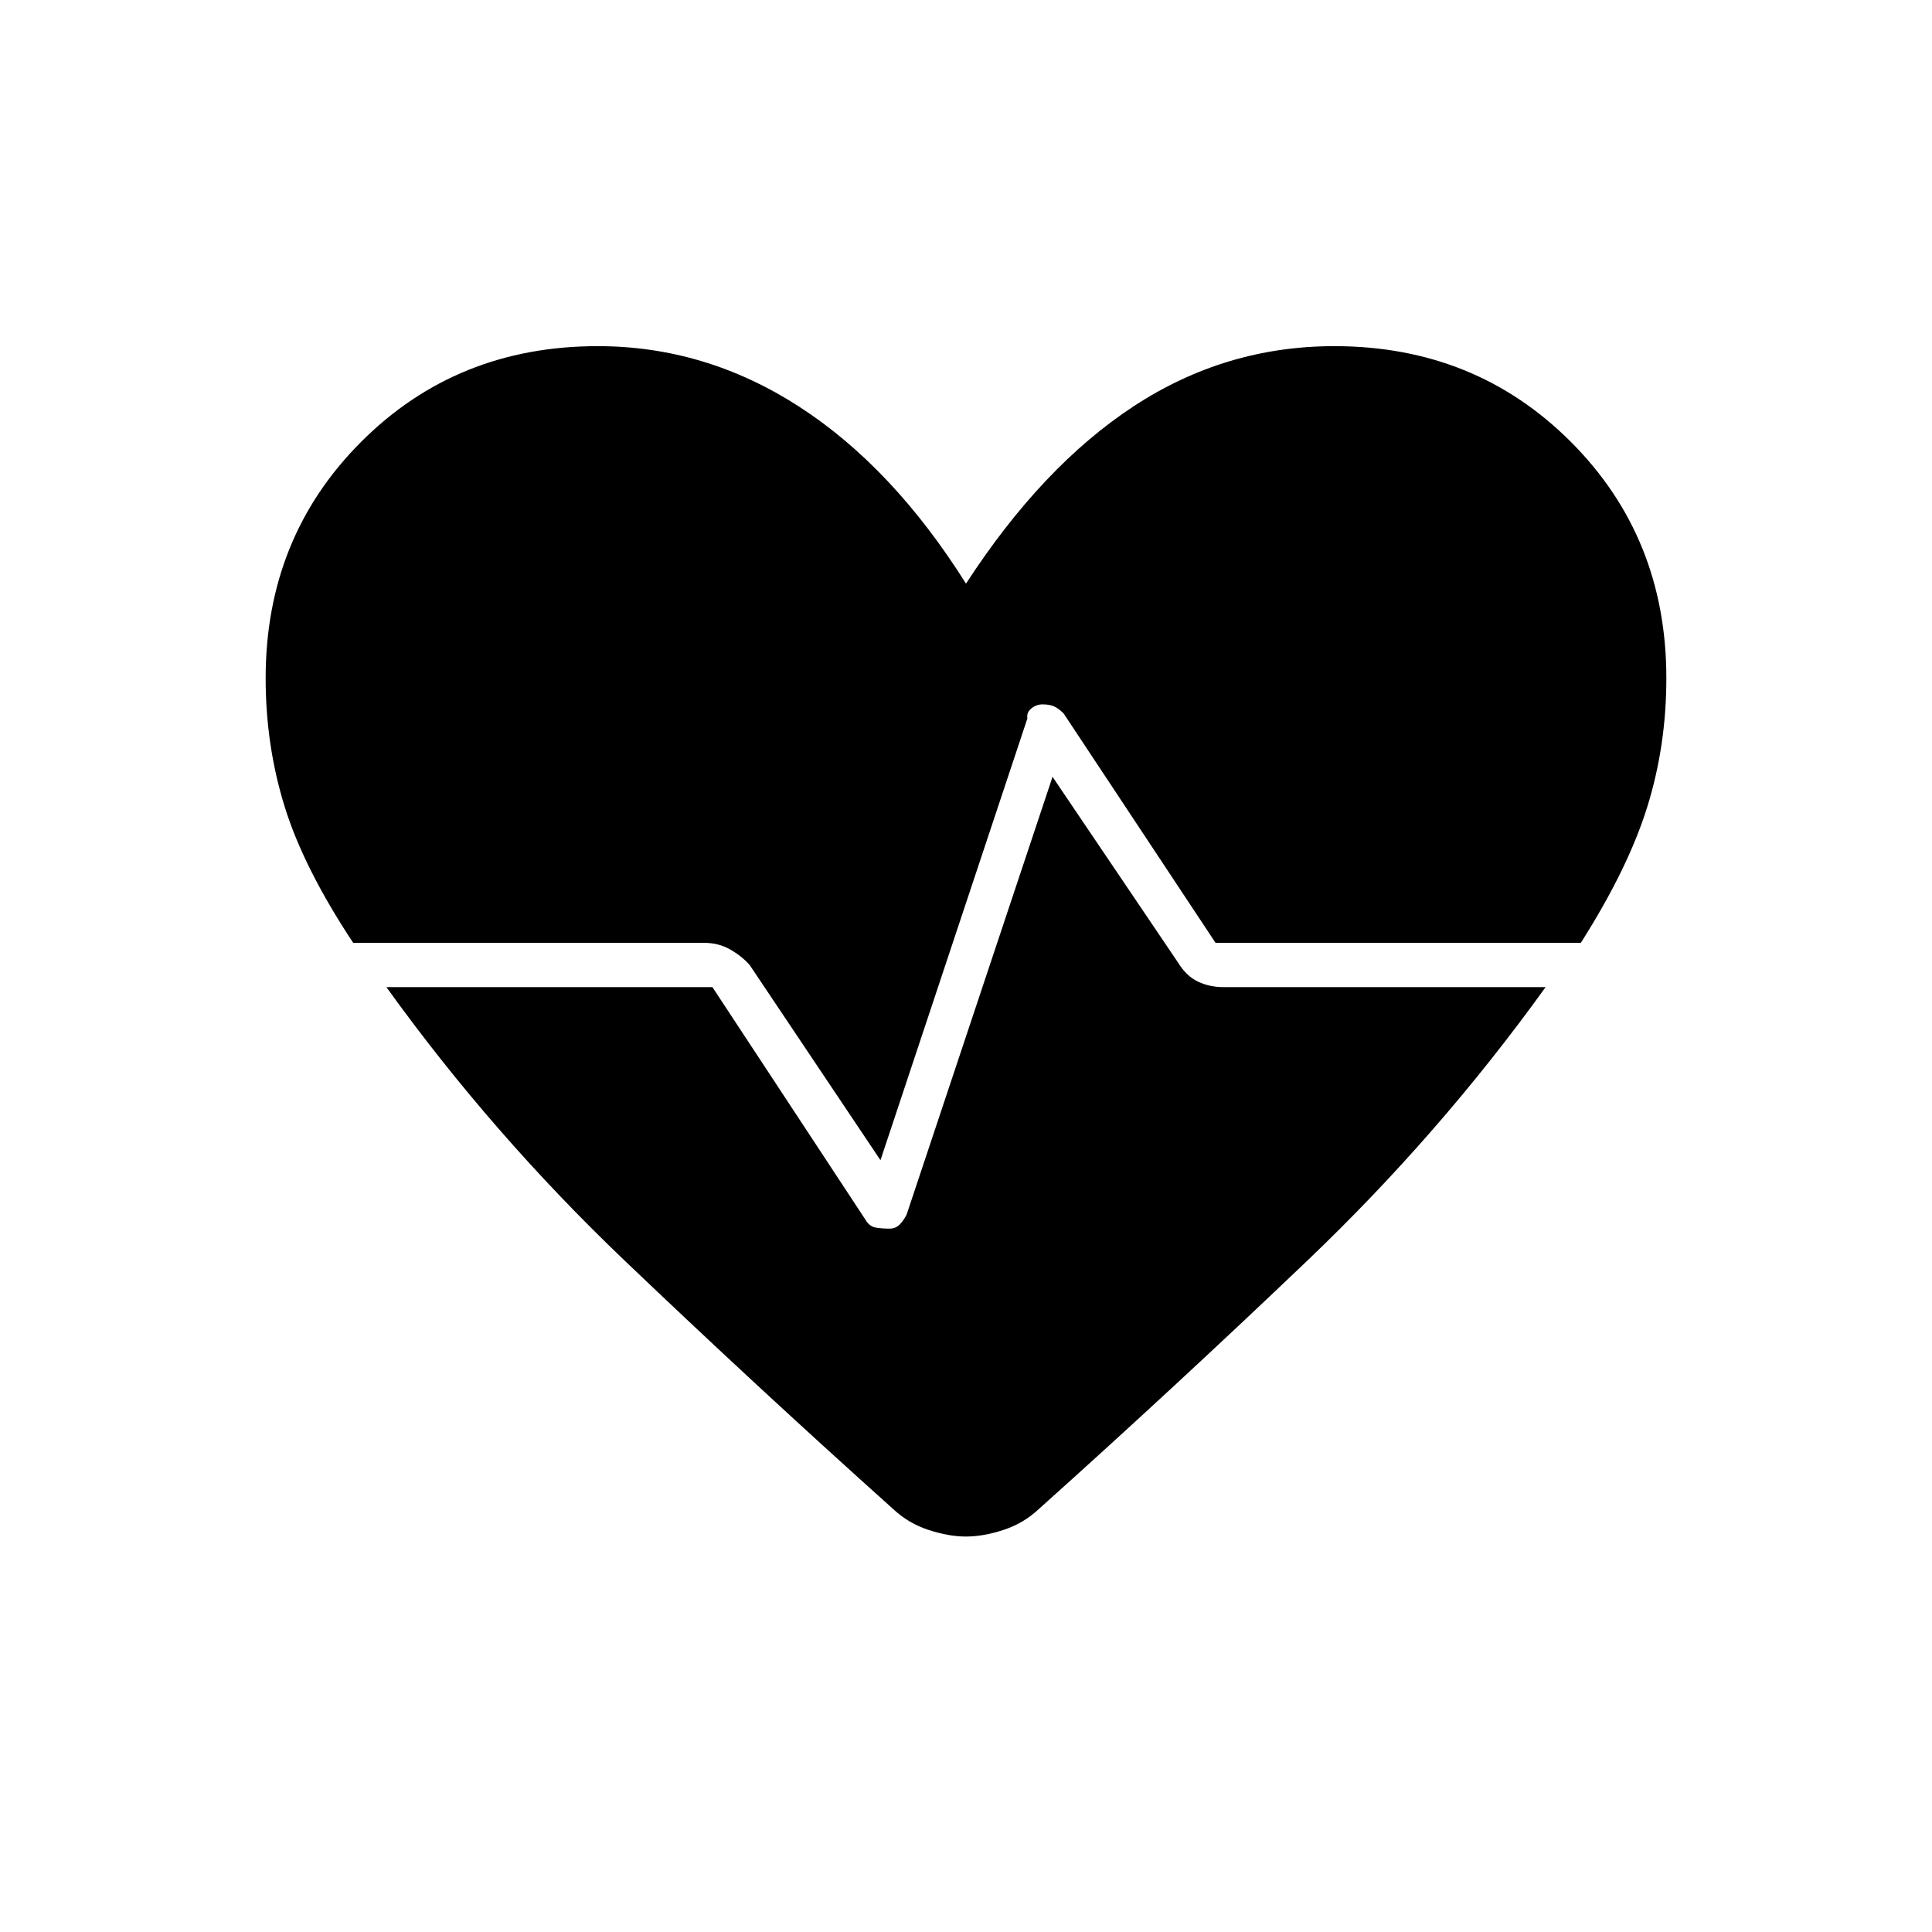 <svg xmlns="http://www.w3.org/2000/svg" height="48" viewBox="0 96 960 960" width="48"><path d="m437.5 672.5-65-97q-4-4.5-9.75-7.75T350 564.5H175.5q-24.5-37-34-67.5t-9.5-64q0-70 47.5-117.5T297 268q53.5 0 100 30t83 88q38-58.5 83.5-88.25T663 268q70 0 117.5 47.5T828 433q0 33.5-9.5 64t-33 67.5H604l-75.5-114q-2.5-2.5-4.75-3.5t-5.75-1q-3 0-5.5 2t-2 5l-73 219.5ZM444 846q-67.5-60.5-133.5-123.5T192 586.5h162L430 702q2 3.5 5.25 4t6.75.5q3 0 5-2t3.5-5L523 482l62.5 92.5q4 6.5 9.75 9.25T608 586.5h160q-52.5 73-118.5 136T516 846q-7.5 7-17.5 10.25T480 859.5q-8.5 0-18.5-3.25T444 846Z"/></svg>